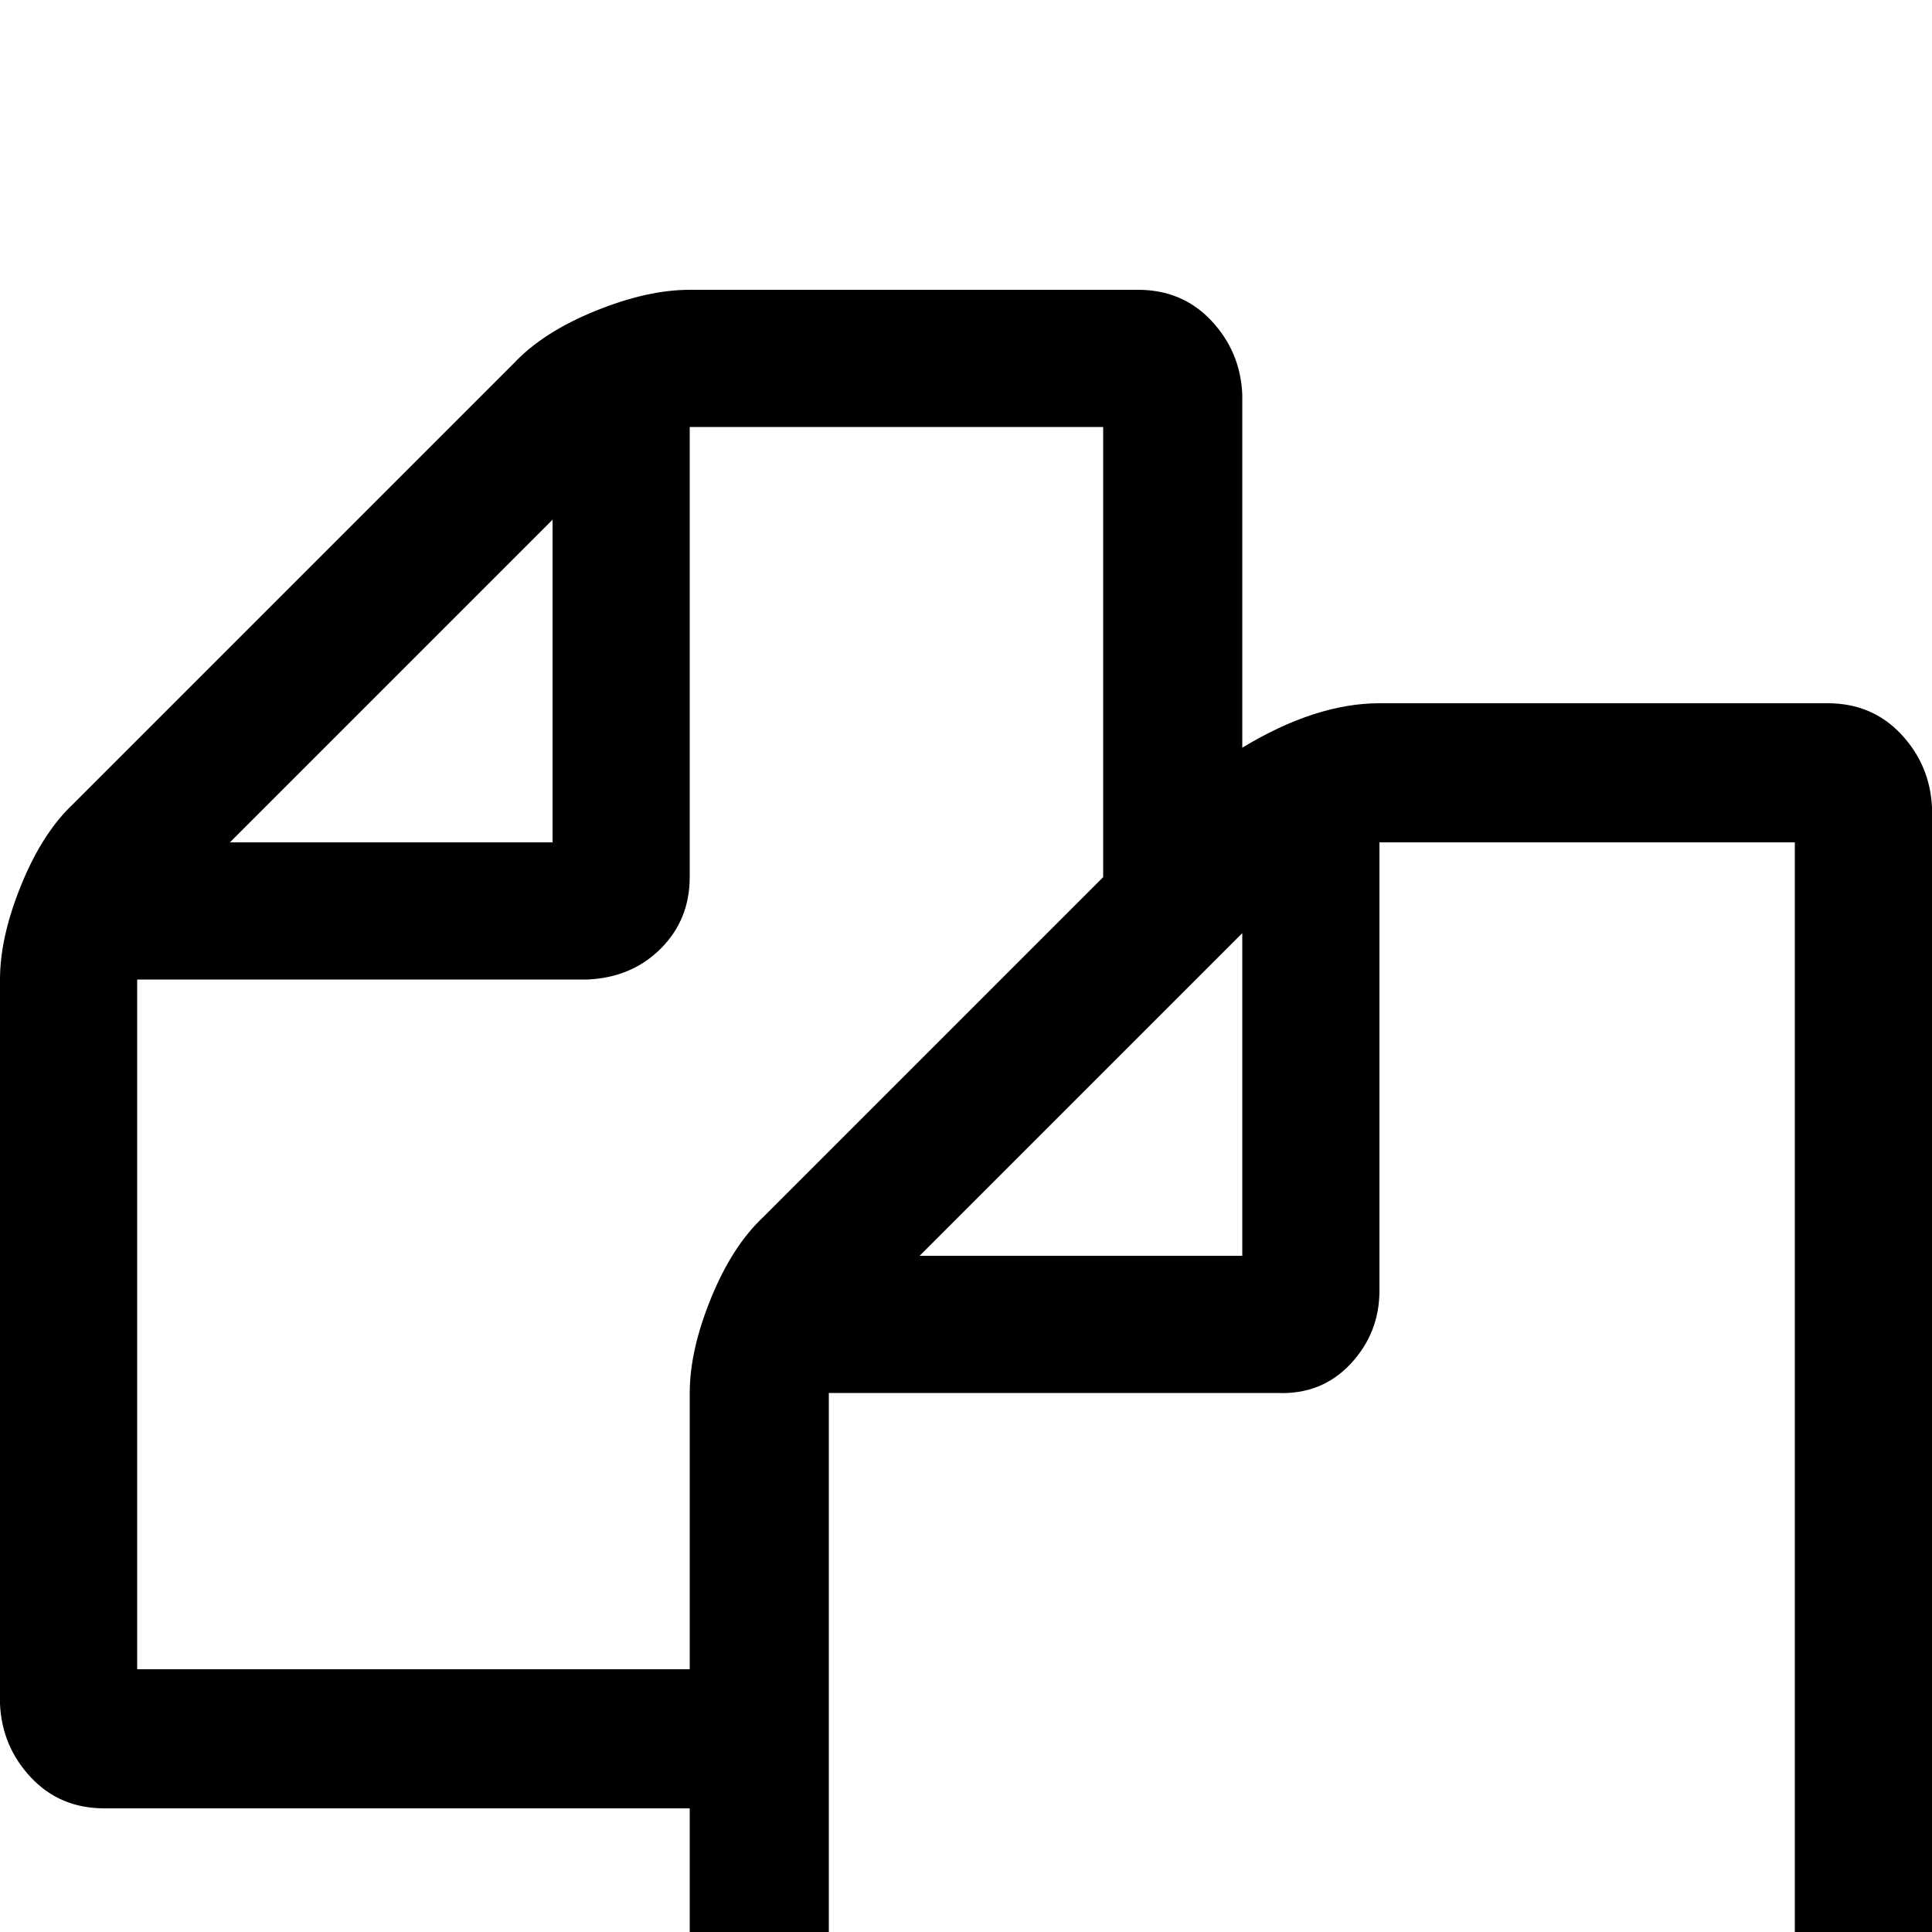 <svg xmlns="http://www.w3.org/2000/svg" viewBox="0 -1000 1000 1000">
	<path fill="#000000" d="M946 -636Q969 -636 984 -620Q999 -604 1000 -582V96Q1000 119 984 134Q968 149 946 150H411Q388 150 373 134Q358 118 357 96V-64H54Q31 -64 16 -80Q1 -96 0 -118V-493Q0 -515 11 -542Q22 -569 38 -584L266 -812Q281 -828 308 -839Q335 -850 357 -850H589Q612 -850 627 -834Q642 -818 643 -796V-613Q681 -636 714 -636ZM643 -517L476 -350H643ZM286 -731L119 -564H286ZM395 -370L571 -546V-779H357V-546Q357 -524 342 -509Q327 -494 304 -493H71V-136H357V-279Q357 -301 368 -328Q379 -355 395 -370ZM929 79V-564H714V-332Q714 -310 699 -294Q684 -278 661 -279H429V79Z"/>
</svg>